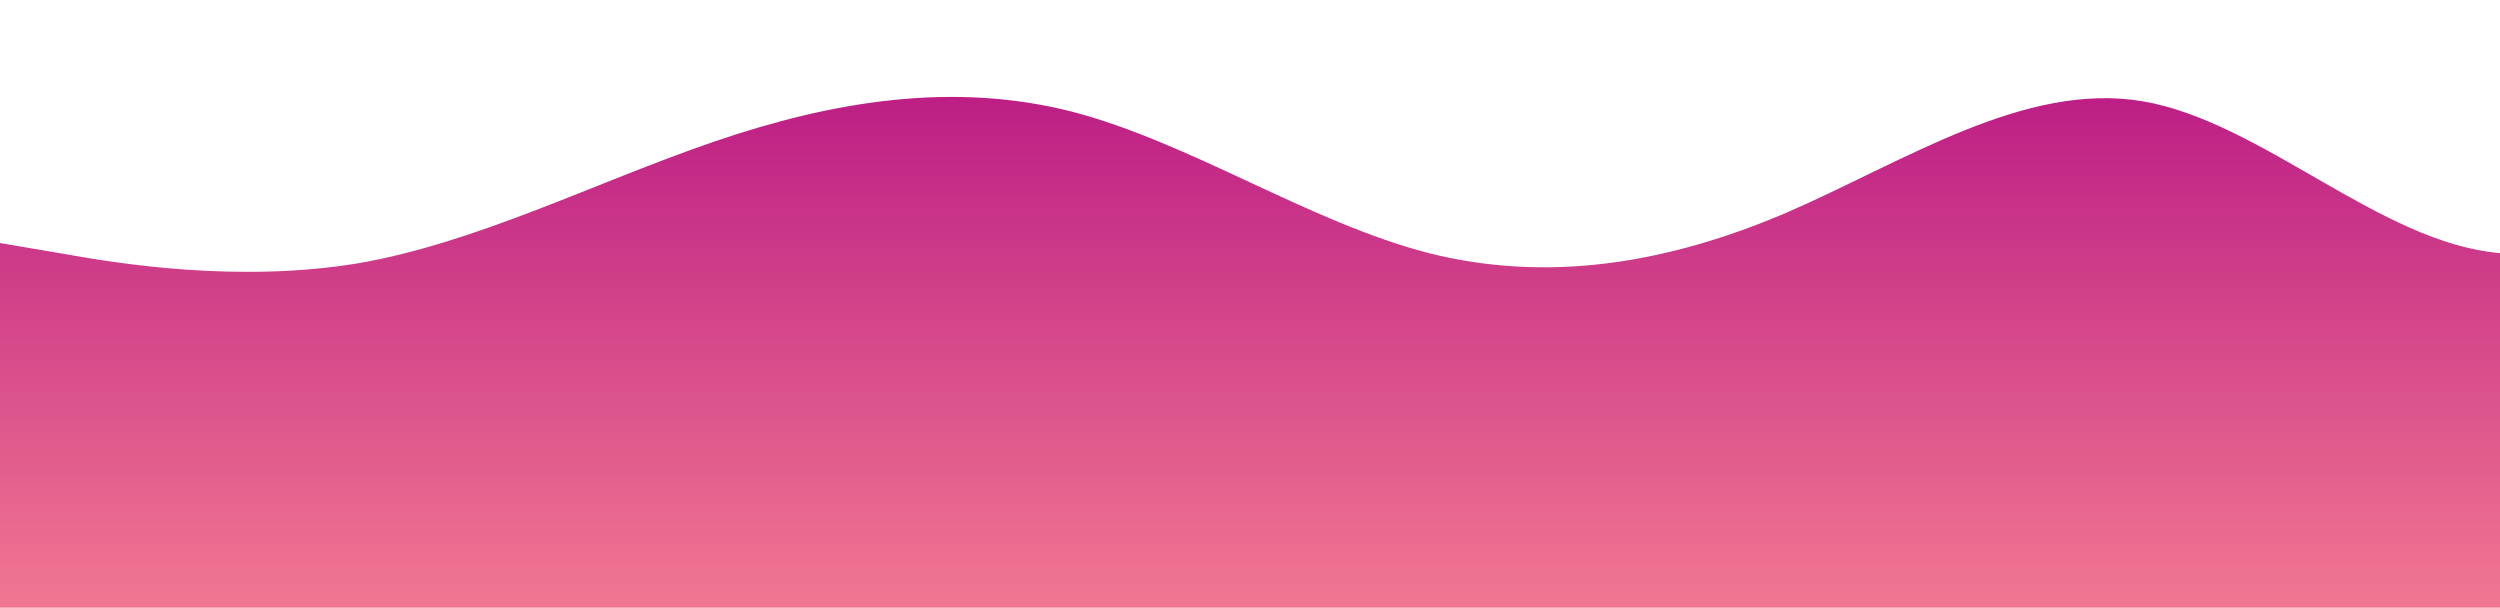 <?xml version="1.0" standalone="no"?>
<svg xmlns:xlink="http://www.w3.org/1999/xlink" id="wave" style="transform:rotate(0deg); transition: 0.3s" viewBox="0 0 1440 350" version="1.1" xmlns="http://www.w3.org/2000/svg"><defs><linearGradient id="sw-gradient-0" x1="0" x2="0" y1="1" y2="0"><stop stop-color="rgba(241, 119, 145, 1)" offset="0%"/><stop stop-color="rgba(185, 24, 132, 1)" offset="100%"/></linearGradient></defs><path style="transform:translate(0, 0px); opacity:1" fill="url(#sw-gradient-0)" d="M0,140L34.3,145.8C68.6,152,137,163,206,151.7C274.3,140,343,105,411,81.7C480,58,549,47,617,64.2C685.7,82,754,128,823,145.8C891.4,163,960,152,1029,122.5C1097.1,93,1166,47,1234,58.3C1302.9,70,1371,140,1440,145.8C1508.6,152,1577,93,1646,75.8C1714.3,58,1783,82,1851,105C1920,128,1989,152,2057,151.7C2125.7,152,2194,128,2263,99.2C2331.4,70,2400,35,2469,46.7C2537.1,58,2606,117,2674,122.5C2742.9,128,2811,82,2880,81.7C2948.6,82,3017,128,3086,157.5C3154.3,187,3223,198,3291,175C3360,152,3429,93,3497,75.8C3565.7,58,3634,82,3703,81.7C3771.4,82,3840,58,3909,87.5C3977.1,117,4046,198,4114,210C4182.9,222,4251,163,4320,134.2C4388.6,105,4457,105,4526,134.2C4594.3,163,4663,222,4731,233.3C4800,245,4869,210,4903,192.5L4937.1,175L4937.1,350L4902.9,350C4868.6,350,4800,350,4731,350C4662.9,350,4594,350,4526,350C4457.1,350,4389,350,4320,350C4251.4,350,4183,350,4114,350C4045.7,350,3977,350,3909,350C3840,350,3771,350,3703,350C3634.3,350,3566,350,3497,350C3428.6,350,3360,350,3291,350C3222.9,350,3154,350,3086,350C3017.1,350,2949,350,2880,350C2811.4,350,2743,350,2674,350C2605.7,350,2537,350,2469,350C2400,350,2331,350,2263,350C2194.3,350,2126,350,2057,350C1988.6,350,1920,350,1851,350C1782.9,350,1714,350,1646,350C1577.1,350,1509,350,1440,350C1371.4,350,1303,350,1234,350C1165.7,350,1097,350,1029,350C960,350,891,350,823,350C754.3,350,686,350,617,350C548.6,350,480,350,411,350C342.9,350,274,350,206,350C137.1,350,69,350,34,350L0,350Z"/></svg>